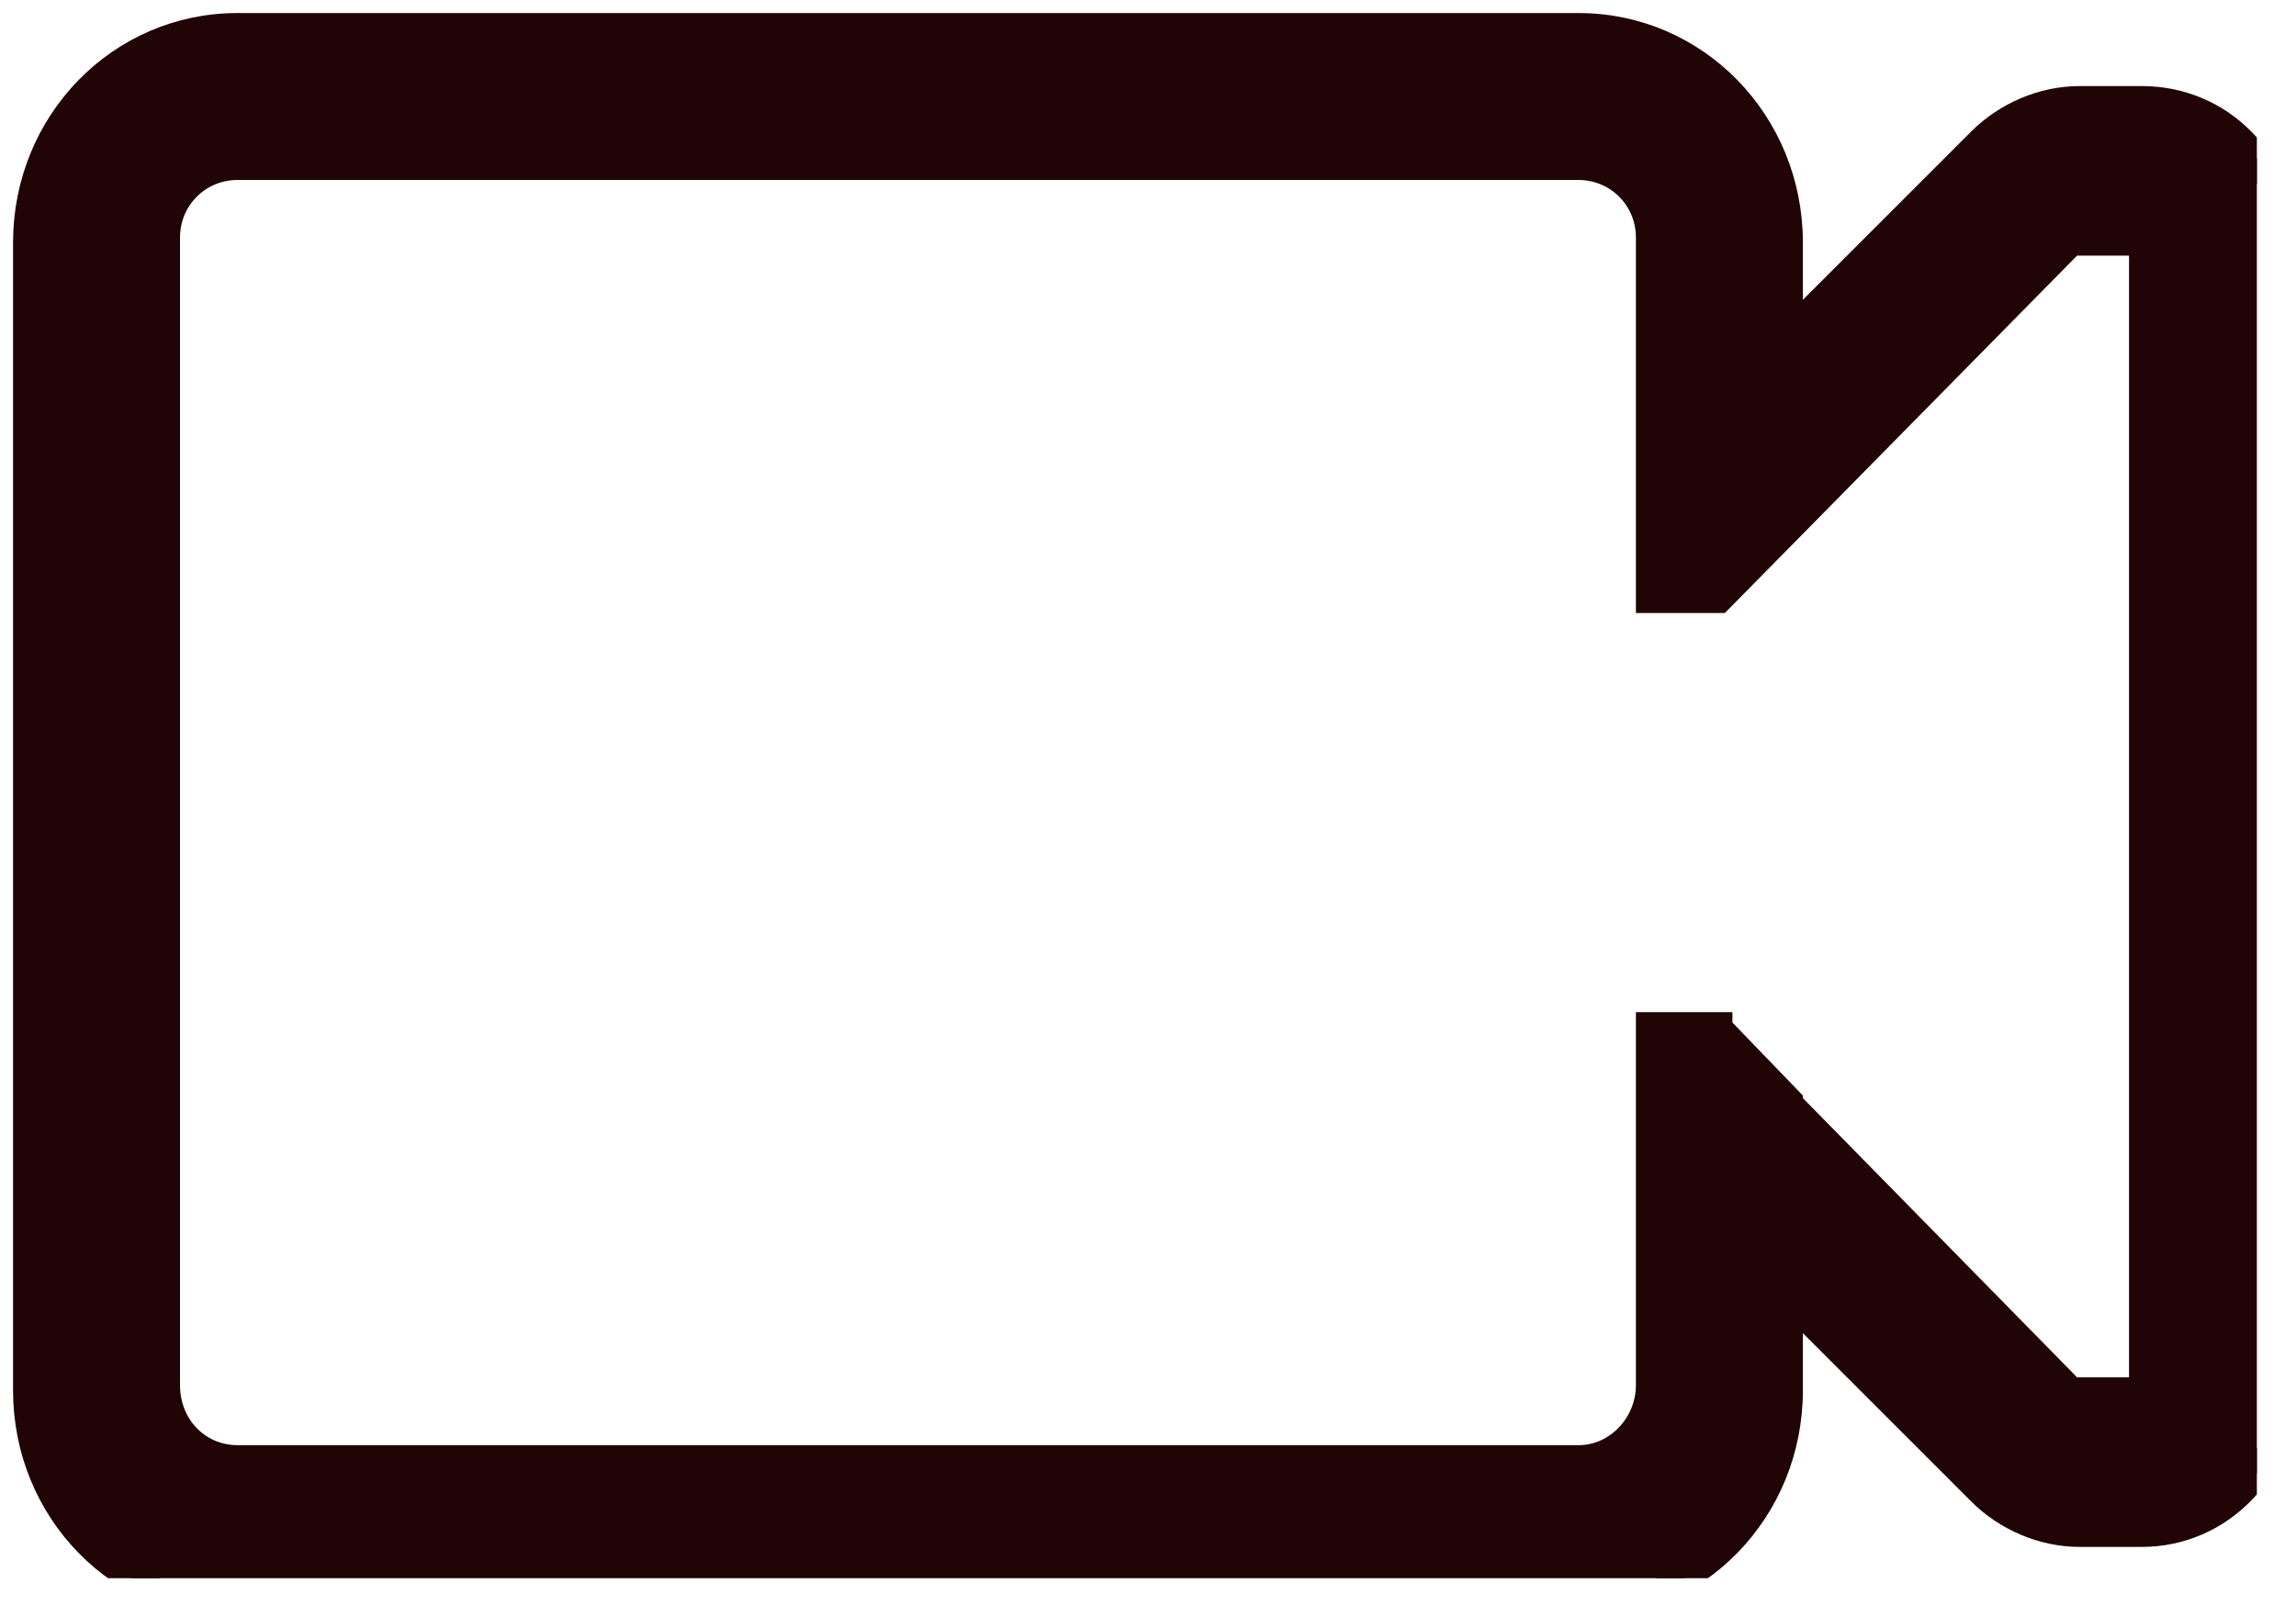 <svg xmlns="http://www.w3.org/2000/svg" xmlns:xlink="http://www.w3.org/1999/xlink" viewBox="0 0 88 62"><defs><path id="a" d="M0 0h86.5v60.5H0z"/></defs><clipPath id="b"><use xlink:href="#a" overflow="visible"/></clipPath><path clip-path="url(#b)" fill="#210406" stroke="#210406" stroke-miterlimit="10" d="M82.1 3.8h-2.4c-1.4 0-2.8.6-3.8 1.6l-7.3 7.3V9.3C68.6 4.7 65 1 60.5 1H9.1C4.6 1 1 4.7 1 9.3v44c0 4.6 3.6 8.3 8.1 8.3h51.4c4.5 0 8.1-3.7 8.1-8.3v-3.4l7.3 7.3c1 1 2.4 1.6 3.8 1.6h2.4c3 0 5.4-2.5 5.4-5.5v-44c0-3.1-2.4-5.5-5.4-5.5m0 49.5h-2.7l-10.8-11v-.1l-2.7-2.8v-.1h-2.7v13.8c0 1.5-1.2 2.8-2.7 2.8H9.1c-1.5 0-2.7-1.2-2.7-2.8v-44c0-1.5 1.2-2.7 2.7-2.7h51.4c1.5 0 2.7 1.2 2.7 2.7V23h2.7L79.4 9.3h2.7v44z"/></svg>